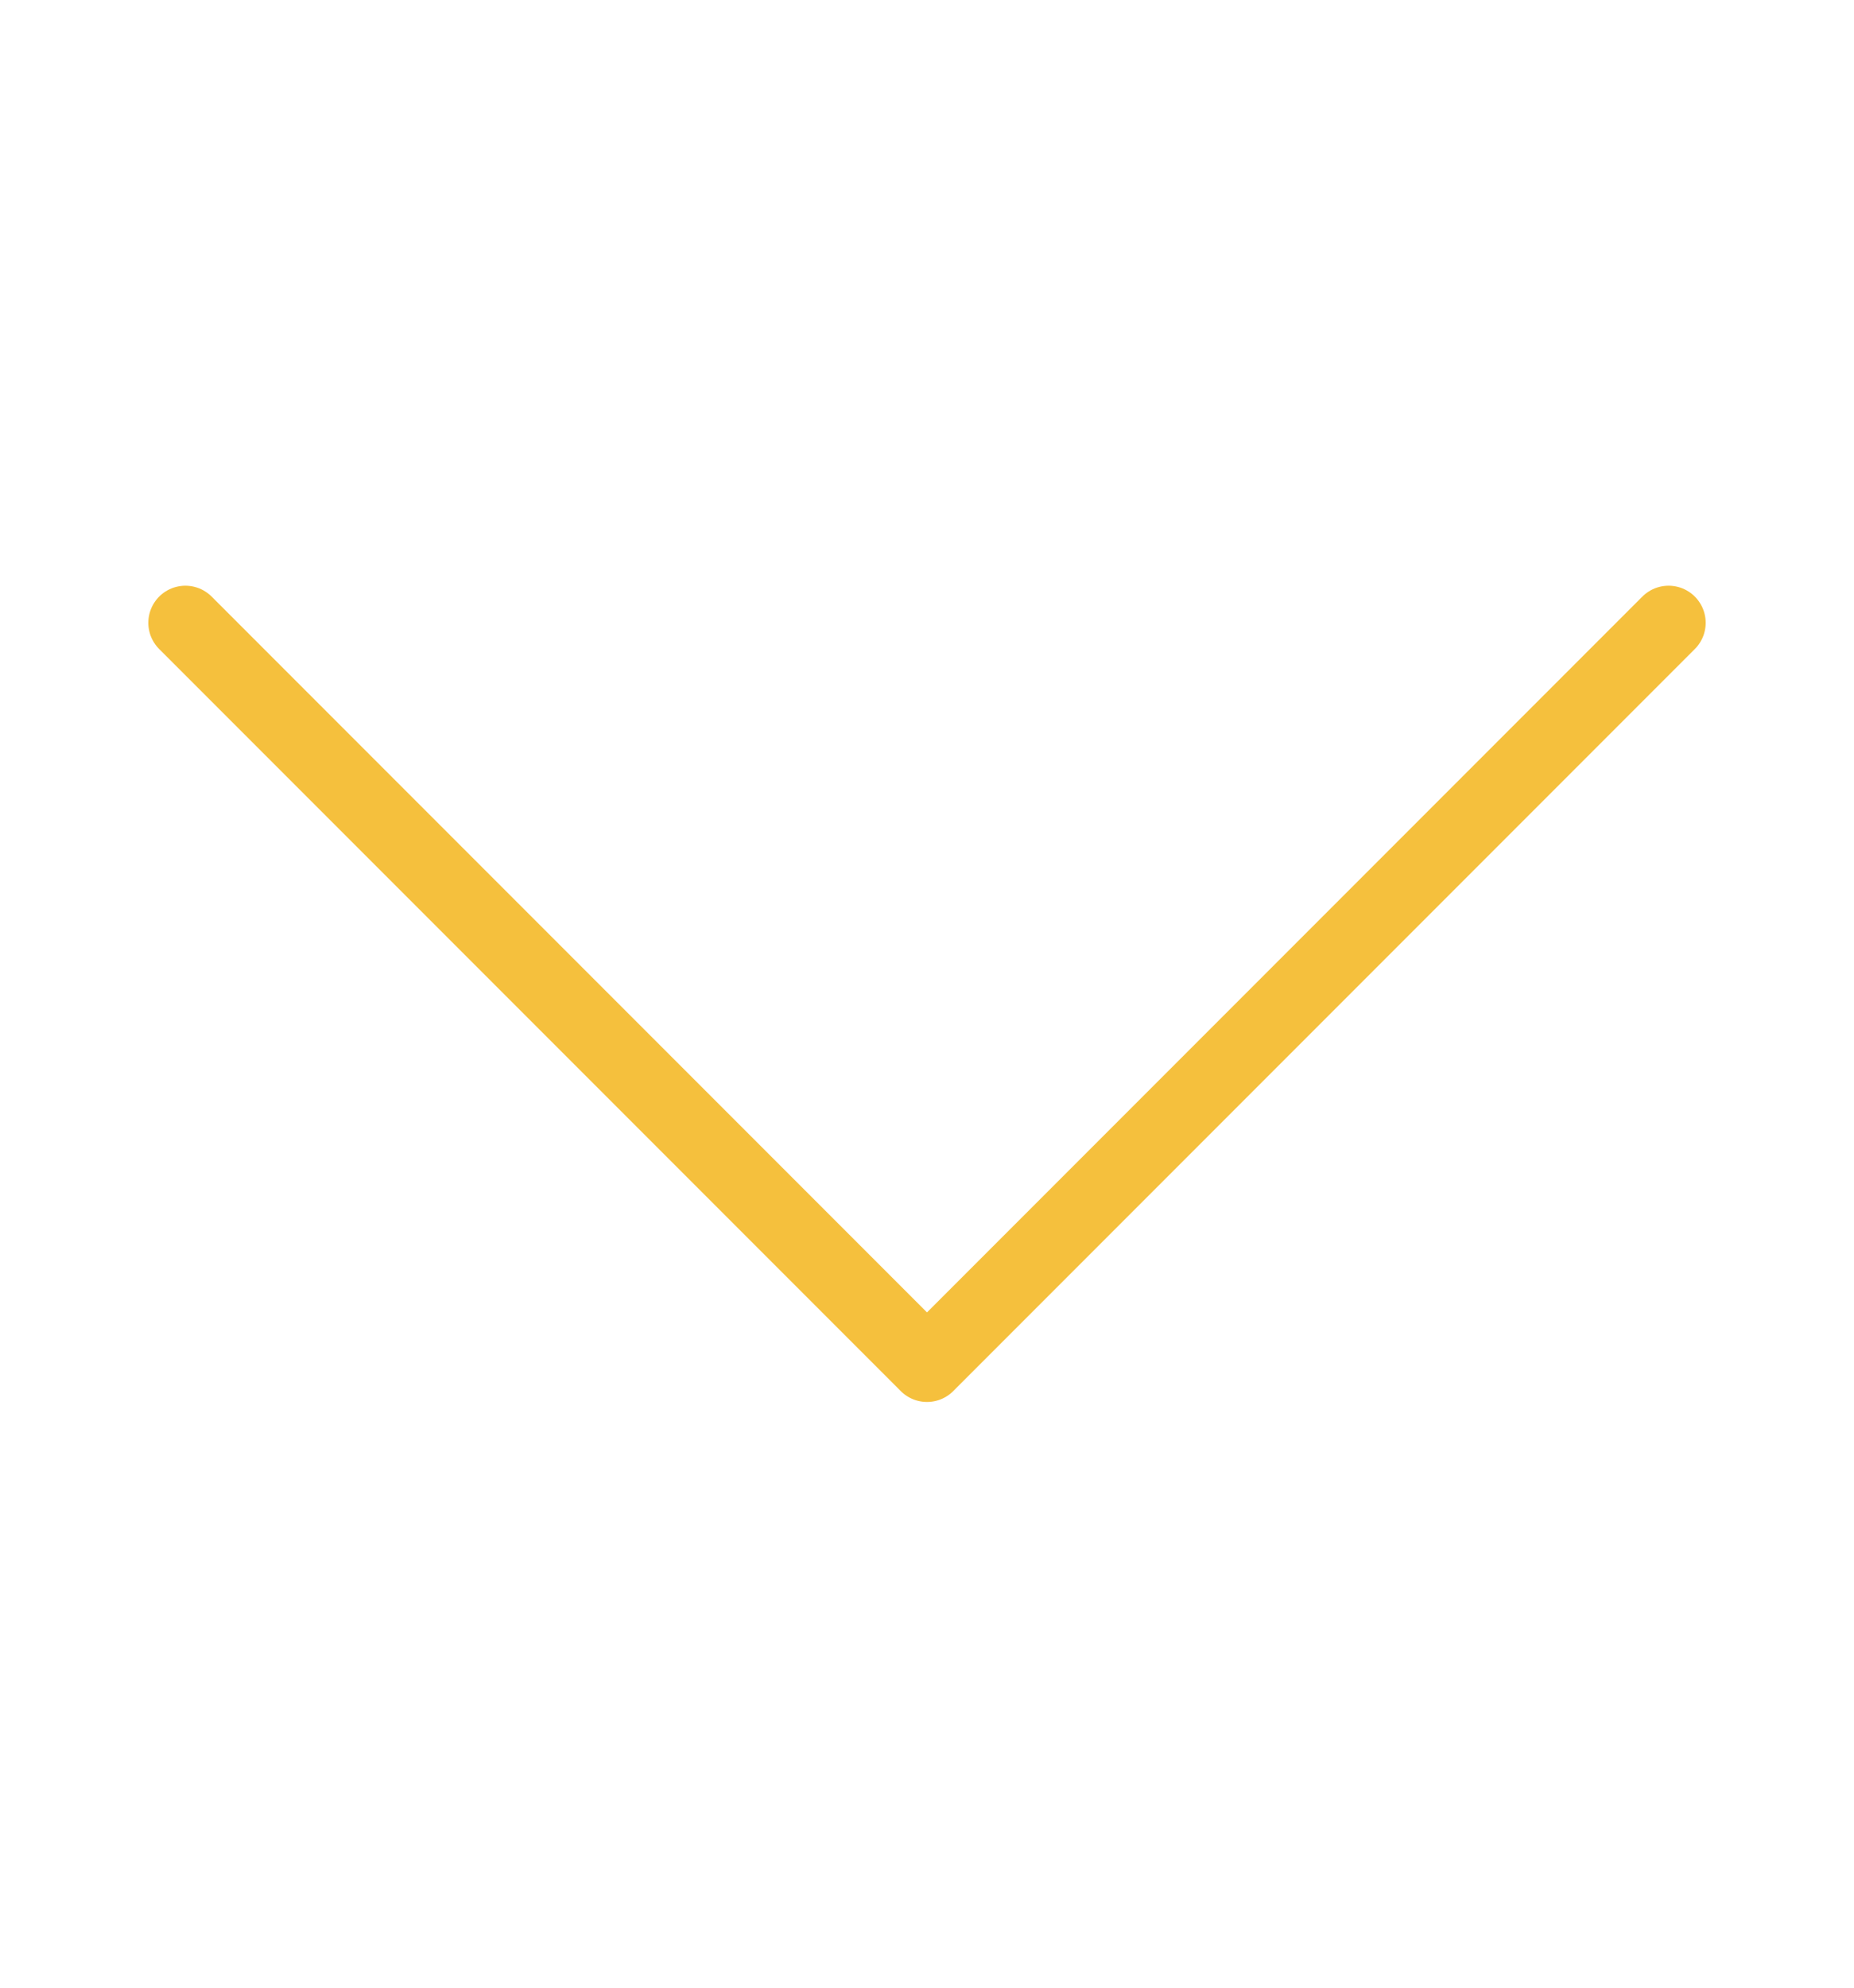 <svg width="14" height="15" viewBox="0 0 14 15" fill="none" xmlns="http://www.w3.org/2000/svg">
<path d="M1.4 4.7L7 10.3L12.6 4.7" stroke="#F5C03D" stroke-width="0.56" stroke-miterlimit="10" stroke-linecap="round" stroke-linejoin="round"/>
</svg>
